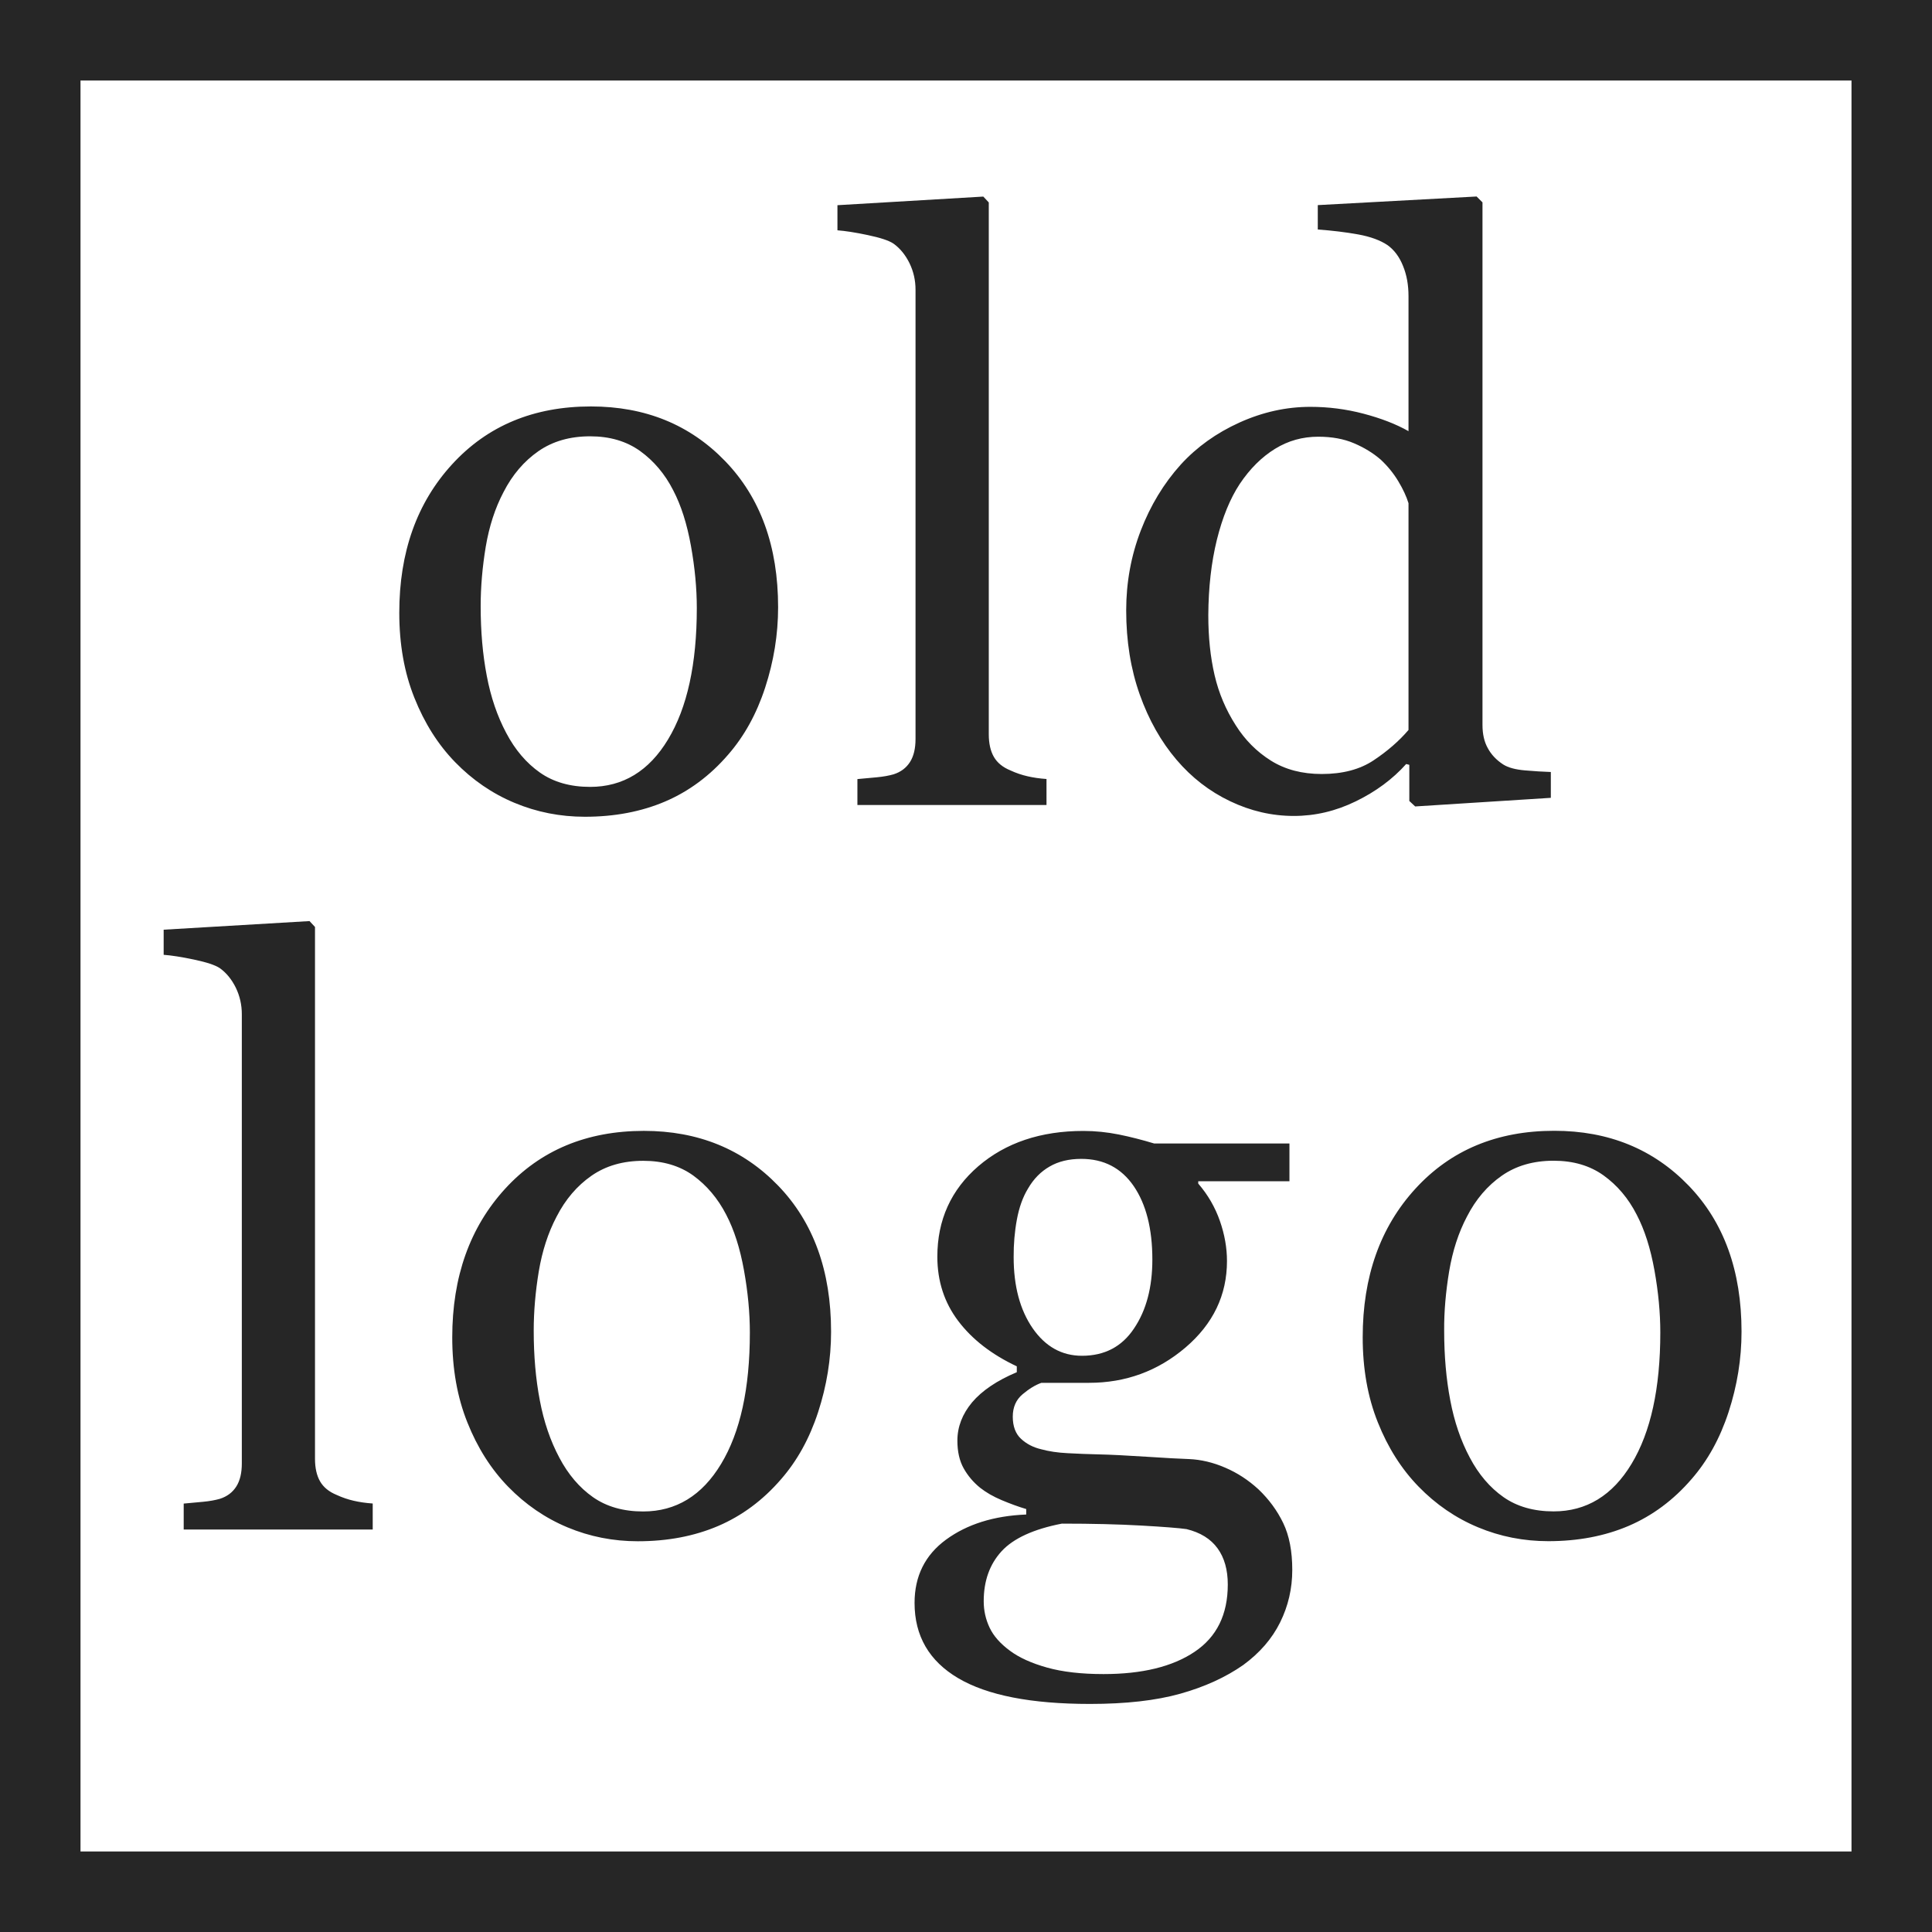 <?xml version="1.0" encoding="iso-8859-1"?>
<!-- Generator: Adobe Illustrator 19.2.1, SVG Export Plug-In . SVG Version: 6.00 Build 0)  -->
<svg version="1.1" xmlns="http://www.w3.org/2000/svg" xmlns:xlink="http://www.w3.org/1999/xlink" x="0px" y="0px"
	 viewBox="0 0 24 24" style="enable-background:new 0 0 24 24;" xml:space="preserve">
<g id="select">
	<rect id="bounding_94_" style="fill:none;" width="24" height="24"/>
	<path style="fill:#262626;" d="M5.654,9.468c0.215,0.221,0.461,0.39,0.737,0.505c0.277,0.116,0.569,0.173,0.875,0.173
		c0.368,0,0.701-0.063,0.998-0.19c0.296-0.127,0.557-0.321,0.781-0.581c0.199-0.228,0.353-0.505,0.46-0.833s0.161-0.66,0.161-0.999
		c0-0.755-0.219-1.36-0.657-1.814S8.015,5.049,7.341,5.049c-0.711,0-1.285,0.239-1.724,0.718S4.96,6.86,4.96,7.612
		c0,0.391,0.062,0.743,0.188,1.057C5.273,8.983,5.442,9.25,5.654,9.468z M6.034,6.792c0.043-0.254,0.116-0.48,0.221-0.679
		c0.11-0.215,0.255-0.384,0.433-0.508C6.865,5.482,7.079,5.42,7.331,5.42c0.244,0,0.451,0.061,0.621,0.183
		c0.169,0.122,0.307,0.284,0.41,0.486C8.461,6.278,8.534,6.508,8.583,6.78s0.073,0.53,0.073,0.774c0,0.693-0.119,1.237-0.357,1.631
		C8.062,9.579,7.738,9.775,7.331,9.775c-0.248,0-0.456-0.06-0.624-0.178S6.399,9.315,6.289,9.106
		c-0.111-0.208-0.192-0.445-0.242-0.71C5.996,8.131,5.971,7.842,5.971,7.529C5.971,7.292,5.992,7.046,6.034,6.792z M10.779,2.92
		c-0.156-0.033-0.281-0.052-0.376-0.059V2.549l1.812-0.107l0.068,0.073v6.606c0,0.114,0.021,0.208,0.063,0.281
		s0.11,0.129,0.205,0.168c0.071,0.033,0.143,0.057,0.213,0.073c0.069,0.016,0.148,0.028,0.236,0.034V10h-2.349V9.678
		c0.075-0.006,0.154-0.014,0.239-0.022s0.154-0.021,0.21-0.037c0.091-0.029,0.159-0.081,0.205-0.154s0.068-0.168,0.068-0.286v-5.58
		c0-0.117-0.025-0.227-0.075-0.33c-0.051-0.103-0.117-0.184-0.198-0.242C11.043,2.988,10.936,2.953,10.779,2.92z M14.615,9.438
		c0.188,0.221,0.41,0.393,0.666,0.515c0.255,0.122,0.519,0.183,0.792,0.183c0.264,0,0.52-0.06,0.768-0.181
		c0.249-0.121,0.458-0.275,0.627-0.464l0.039,0.01v0.449l0.073,0.068l1.685-0.107V9.59c-0.098-0.003-0.205-0.01-0.322-0.02
		s-0.207-0.034-0.269-0.073c-0.085-0.055-0.149-0.123-0.192-0.203c-0.045-0.08-0.066-0.176-0.066-0.29v-6.49l-0.073-0.073
		l-1.973,0.107v0.303c0.179,0.013,0.346,0.033,0.501,0.061c0.154,0.028,0.277,0.073,0.368,0.135c0.081,0.059,0.145,0.144,0.19,0.257
		c0.046,0.112,0.068,0.237,0.068,0.374v1.678c-0.156-0.088-0.342-0.16-0.559-0.217c-0.216-0.057-0.437-0.085-0.66-0.085
		c-0.3,0-0.593,0.065-0.881,0.195c-0.287,0.13-0.53,0.304-0.729,0.522c-0.211,0.234-0.377,0.508-0.497,0.82
		s-0.181,0.643-0.181,0.991c0,0.381,0.056,0.729,0.168,1.045S14.424,9.214,14.615,9.438z M15.116,6.707
		c0.07-0.282,0.165-0.514,0.285-0.696c0.127-0.189,0.272-0.333,0.437-0.435s0.344-0.151,0.538-0.151
		c0.169,0,0.317,0.027,0.443,0.081c0.127,0.054,0.237,0.121,0.332,0.203c0.088,0.082,0.16,0.171,0.219,0.269
		s0.101,0.189,0.127,0.273v2.817c-0.117,0.137-0.261,0.262-0.432,0.376c-0.17,0.114-0.386,0.171-0.646,0.171
		c-0.243,0-0.454-0.055-0.631-0.166s-0.322-0.257-0.437-0.439c-0.123-0.192-0.211-0.399-0.263-0.623s-0.078-0.471-0.078-0.745
		C15.012,7.3,15.047,6.988,15.116,6.707z M2.409,11.92c-0.156-0.033-0.281-0.052-0.376-0.059v-0.312l1.812-0.107l0.068,0.073v6.606
		c0,0.114,0.021,0.208,0.063,0.281s0.11,0.129,0.205,0.168c0.071,0.033,0.143,0.057,0.213,0.073
		c0.069,0.016,0.148,0.028,0.236,0.034V19H2.282v-0.322c0.075-0.006,0.154-0.014,0.239-0.022s0.154-0.021,0.21-0.037
		c0.091-0.029,0.159-0.081,0.205-0.154s0.068-0.168,0.068-0.286v-5.58c0-0.117-0.025-0.227-0.075-0.33
		c-0.051-0.103-0.117-0.184-0.198-0.242C2.673,11.988,2.565,11.953,2.409,11.92z M6.275,14.767
		c-0.438,0.479-0.657,1.094-0.657,1.846c0,0.391,0.062,0.743,0.188,1.057c0.125,0.314,0.294,0.58,0.506,0.798
		c0.215,0.221,0.461,0.39,0.737,0.505c0.277,0.116,0.569,0.173,0.875,0.173c0.368,0,0.701-0.063,0.998-0.19
		c0.296-0.127,0.557-0.321,0.781-0.581c0.199-0.228,0.353-0.505,0.46-0.833s0.161-0.66,0.161-0.999c0-0.755-0.219-1.36-0.657-1.814
		s-0.995-0.681-1.669-0.681C7.288,14.049,6.714,14.288,6.275,14.767z M9.021,15.089c0.099,0.189,0.172,0.419,0.221,0.691
		s0.073,0.53,0.073,0.774c0,0.693-0.119,1.237-0.357,1.631c-0.237,0.394-0.561,0.591-0.968,0.591c-0.248,0-0.456-0.06-0.624-0.178
		s-0.308-0.282-0.418-0.491c-0.111-0.208-0.192-0.445-0.242-0.71c-0.051-0.265-0.076-0.554-0.076-0.867
		c0-0.238,0.021-0.483,0.063-0.737c0.043-0.254,0.116-0.48,0.221-0.679c0.11-0.215,0.255-0.384,0.433-0.508s0.392-0.186,0.644-0.186
		c0.244,0,0.451,0.061,0.621,0.183C8.779,14.725,8.917,14.887,9.021,15.089z M11.644,15.611c0,0.303,0.086,0.569,0.259,0.798
		s0.415,0.417,0.728,0.564v0.073c-0.247,0.104-0.432,0.229-0.555,0.374c-0.121,0.145-0.183,0.304-0.183,0.476
		c0,0.137,0.026,0.251,0.078,0.344s0.12,0.173,0.205,0.242c0.075,0.059,0.164,0.11,0.269,0.154s0.205,0.081,0.303,0.11v0.068
		c-0.403,0.016-0.735,0.121-0.996,0.312s-0.391,0.454-0.391,0.786c0,0.41,0.181,0.722,0.542,0.935s0.906,0.32,1.636,0.32
		c0.446,0,0.82-0.042,1.123-0.127s0.563-0.204,0.781-0.356c0.205-0.15,0.358-0.326,0.459-0.53s0.151-0.421,0.151-0.652
		s-0.037-0.425-0.112-0.581s-0.178-0.296-0.308-0.42c-0.124-0.114-0.261-0.204-0.413-0.269c-0.15-0.065-0.302-0.101-0.451-0.107
		c-0.104-0.003-0.281-0.013-0.529-0.029c-0.25-0.016-0.445-0.026-0.589-0.029c-0.134-0.003-0.263-0.008-0.388-0.015
		c-0.126-0.006-0.235-0.023-0.33-0.049c-0.098-0.023-0.181-0.066-0.249-0.129s-0.103-0.155-0.103-0.276
		c0-0.117,0.041-0.21,0.122-0.278s0.159-0.116,0.234-0.142h0.591c0.456,0,0.855-0.146,1.199-0.439
		c0.343-0.293,0.515-0.651,0.515-1.074c0-0.163-0.029-0.329-0.088-0.498s-0.148-0.324-0.269-0.464v-0.029h1.133v-0.469h-1.68
		c-0.149-0.045-0.297-0.083-0.441-0.112c-0.146-0.029-0.291-0.044-0.438-0.044c-0.53,0-0.966,0.146-1.307,0.439
		C11.813,14.781,11.644,15.156,11.644,15.611z M13.191,18.927c0.374,0,0.703,0.008,0.986,0.024s0.471,0.031,0.562,0.044
		c0.173,0.042,0.301,0.122,0.386,0.239s0.127,0.267,0.127,0.449c0,0.375-0.138,0.653-0.413,0.837
		c-0.274,0.184-0.651,0.276-1.13,0.276c-0.276,0-0.511-0.027-0.703-0.081s-0.345-0.123-0.459-0.208
		c-0.12-0.088-0.205-0.184-0.254-0.288s-0.073-0.213-0.073-0.327c0-0.254,0.074-0.461,0.223-0.623
		C12.59,19.11,12.84,18.995,13.191,18.927z M12.632,15.15c0.028-0.151,0.074-0.281,0.14-0.388c0.068-0.117,0.157-0.208,0.267-0.271
		c0.108-0.063,0.239-0.095,0.393-0.095c0.28,0,0.497,0.113,0.652,0.339c0.154,0.226,0.231,0.53,0.231,0.911
		c0,0.345-0.075,0.631-0.228,0.857c-0.15,0.226-0.366,0.339-0.646,0.339c-0.251,0-0.455-0.114-0.613-0.342
		c-0.157-0.228-0.236-0.522-0.236-0.884C12.591,15.457,12.604,15.301,12.632,15.15z M16.928,16.612c0,0.391,0.062,0.743,0.188,1.057
		c0.125,0.314,0.294,0.58,0.506,0.798c0.215,0.221,0.461,0.39,0.737,0.505c0.277,0.116,0.569,0.173,0.875,0.173
		c0.368,0,0.701-0.063,0.998-0.19c0.296-0.127,0.557-0.321,0.781-0.581c0.199-0.228,0.353-0.505,0.46-0.833s0.161-0.66,0.161-0.999
		c0-0.755-0.219-1.36-0.657-1.814s-0.995-0.681-1.669-0.681c-0.711,0-1.285,0.239-1.724,0.718S16.928,15.86,16.928,16.612z
		 M18.002,15.792c0.043-0.254,0.116-0.48,0.221-0.679c0.11-0.215,0.255-0.384,0.433-0.508s0.392-0.186,0.644-0.186
		c0.244,0,0.451,0.061,0.621,0.183c0.169,0.122,0.307,0.284,0.41,0.486c0.099,0.189,0.172,0.419,0.221,0.691s0.073,0.53,0.073,0.774
		c0,0.693-0.119,1.237-0.357,1.631c-0.237,0.394-0.561,0.591-0.968,0.591c-0.248,0-0.456-0.06-0.624-0.178s-0.308-0.282-0.418-0.491
		c-0.111-0.208-0.192-0.445-0.242-0.71c-0.051-0.265-0.076-0.554-0.076-0.867C17.938,16.292,17.96,16.046,18.002,15.792z M0,0v24h24
		V0H0z M23,23H1V1h22V23z"/>
</g>
<g id="Layer_1">
</g>
</svg>
